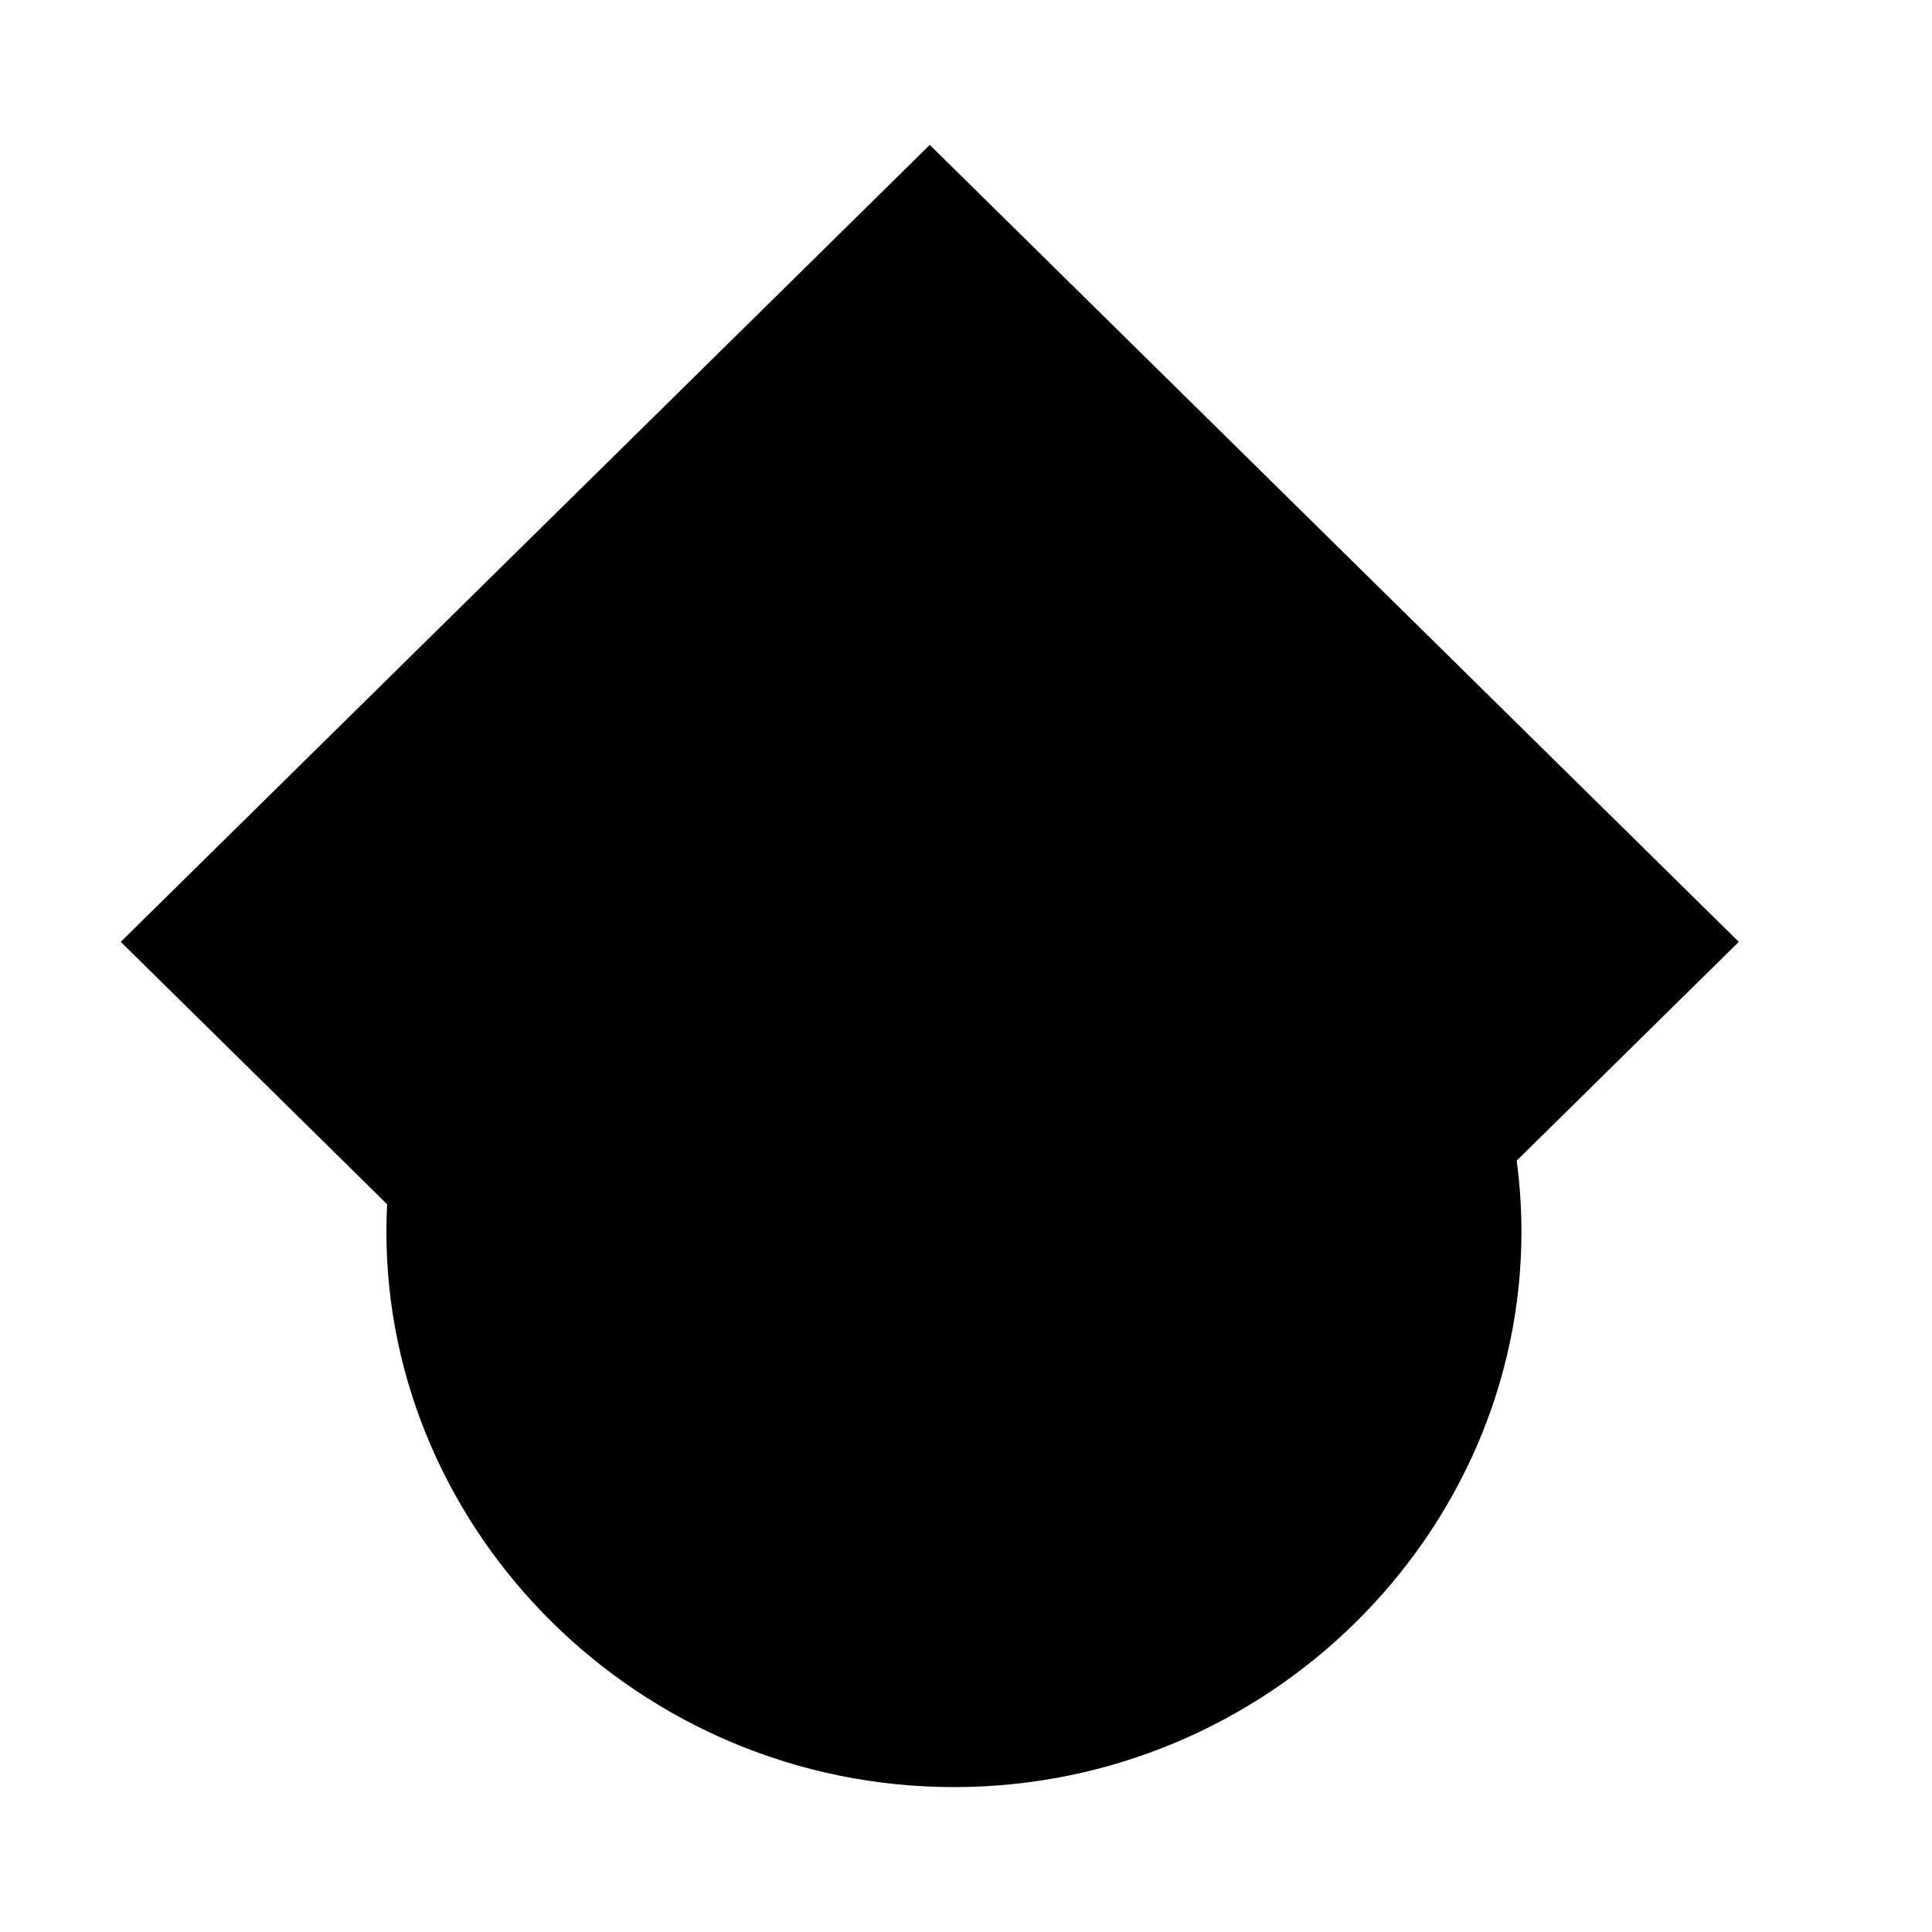 <svg viewBox="0 0 16 16" width="16px" height="16px"><path id="Shape 2" fill-rule="evenodd" class="s0" d="m7.7 1.2l6.7 6.6-6.7 6.6-6.7-6.6z"/>
	<path id="Shape 1" fill-rule="evenodd" class="s1" d="m7.9 14.8c-2.6 0-4.7-2.1-4.7-4.6 0-2.5 2.1-4.5 4.7-4.5 2.6 0 4.7 2 4.7 4.5 0 2.5-2.1 4.6-4.7 4.6z"/>
</svg>
